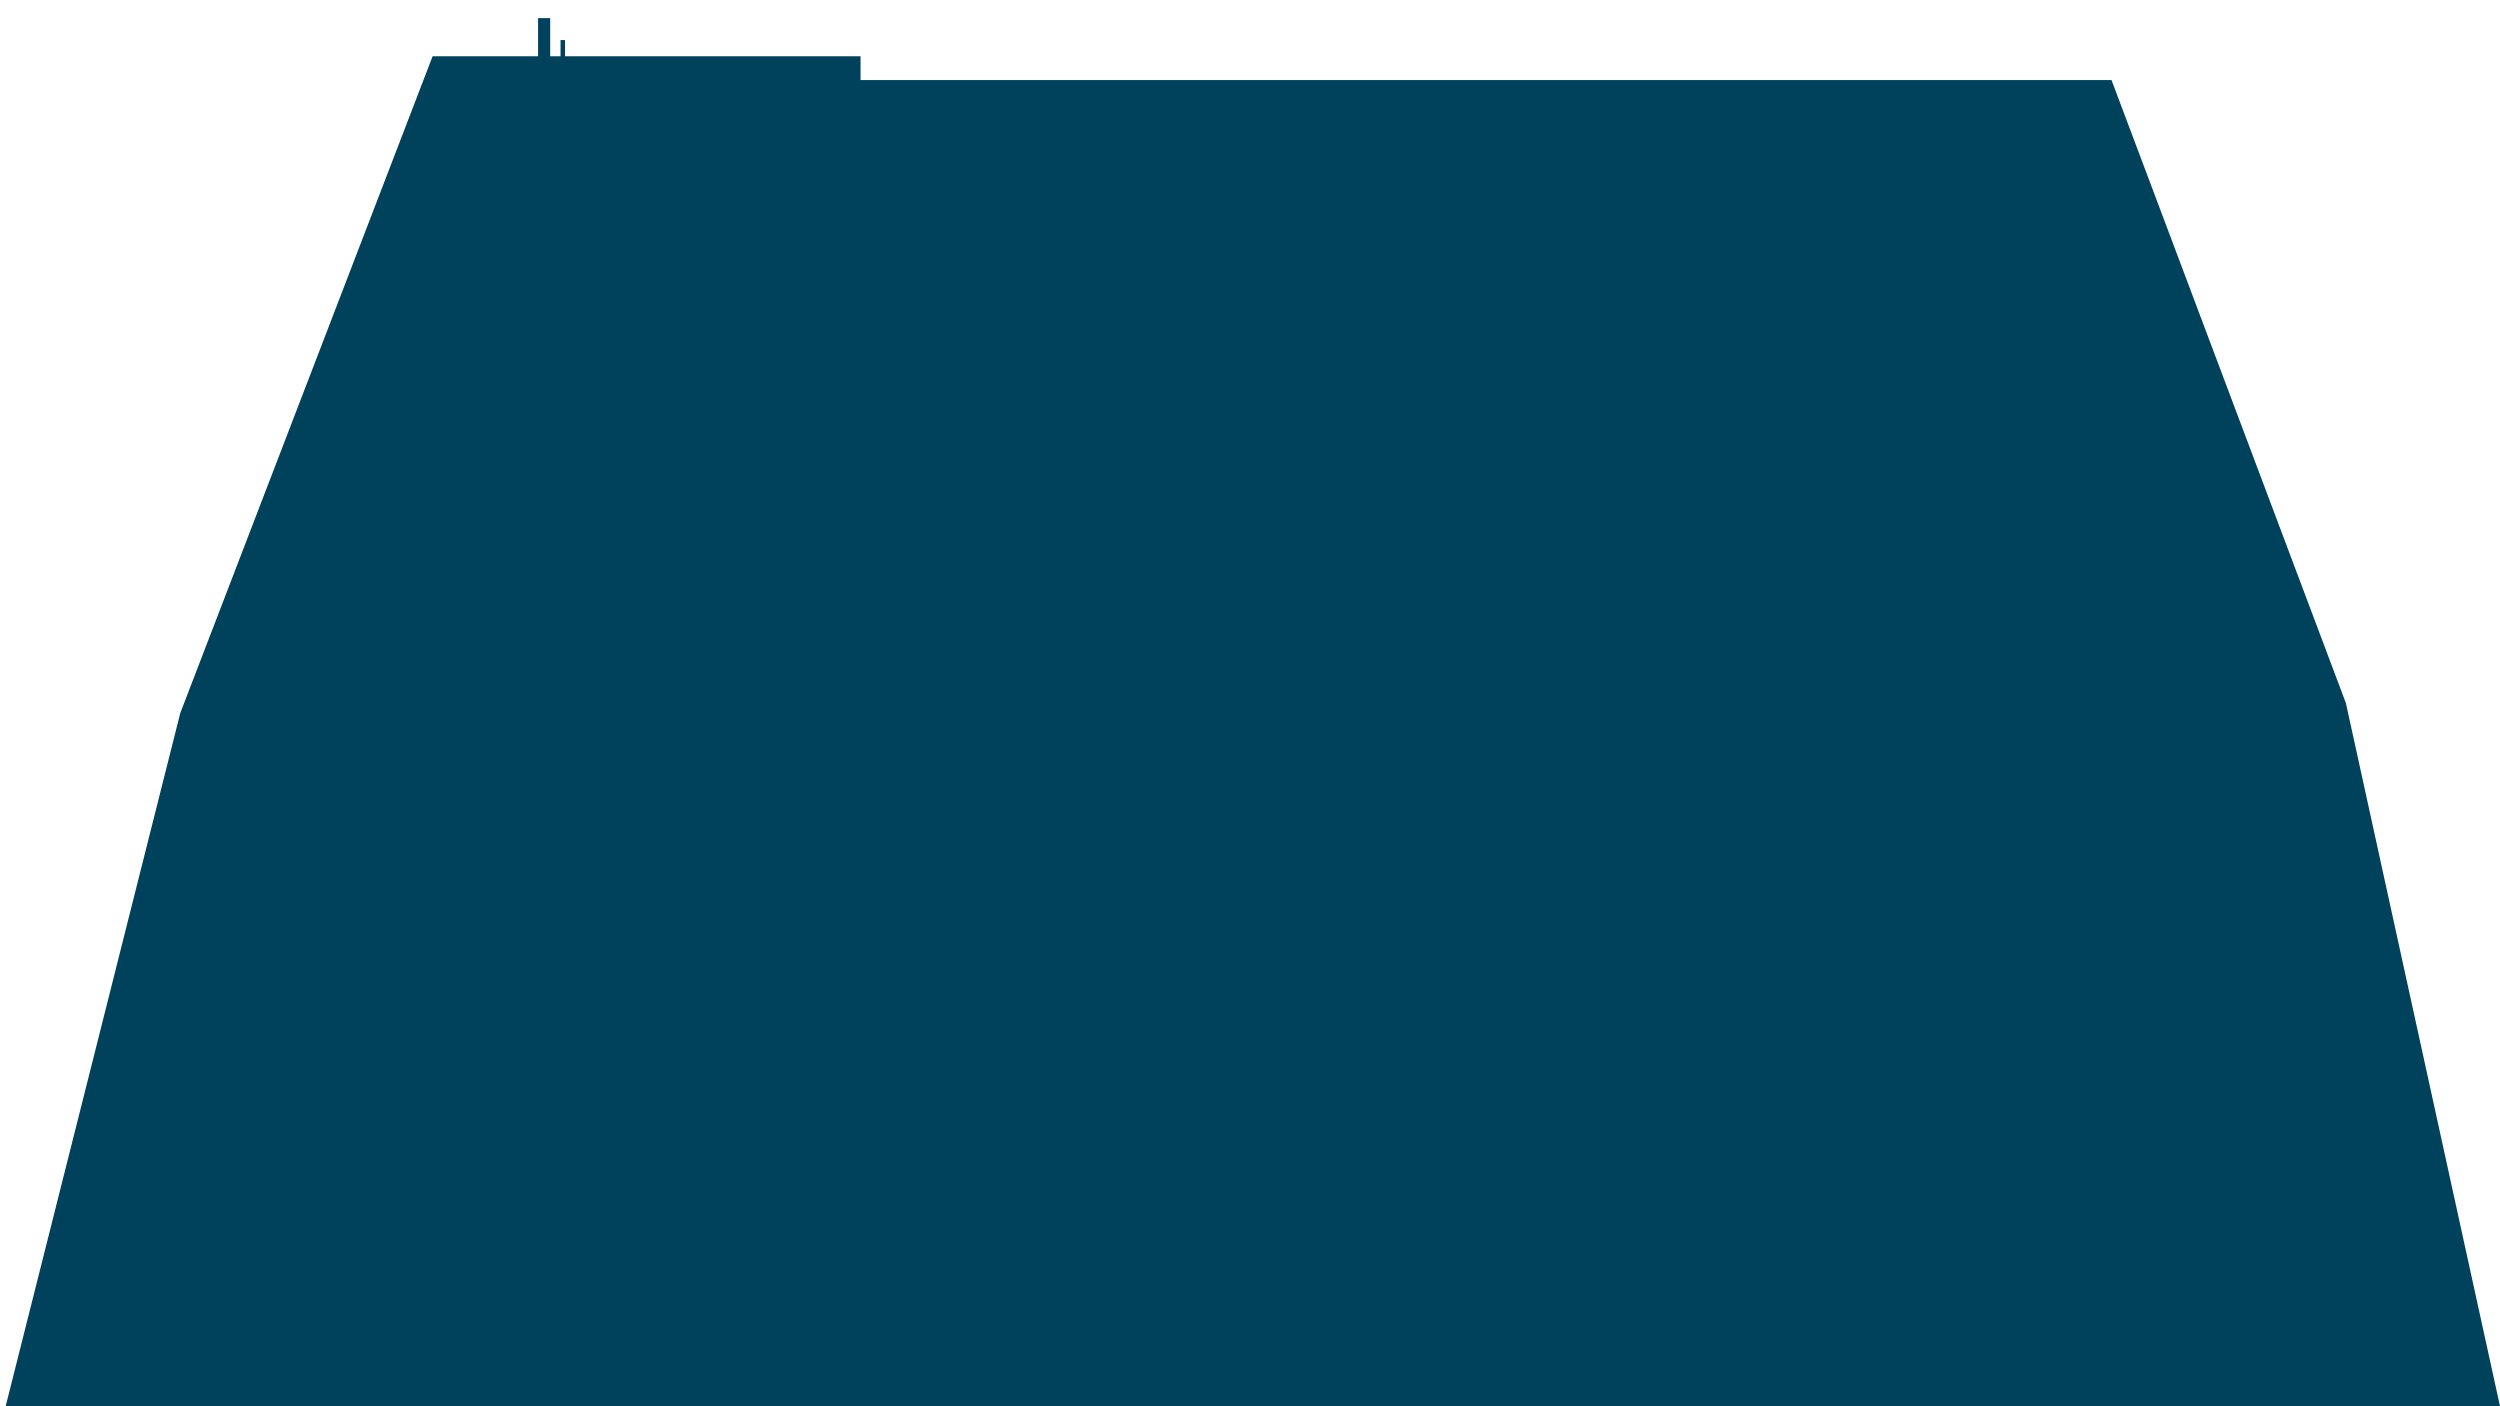 <?xml version="1.0" encoding="utf-8"?>
<!-- Generator: Adobe Illustrator 18.0.0, SVG Export Plug-In . SVG Version: 6.00 Build 0)  -->
<!DOCTYPE svg PUBLIC "-//W3C//DTD SVG 1.1//EN" "http://www.w3.org/Graphics/SVG/1.1/DTD/svg11.dtd">
<svg version="1.1" id="Layer_1" xmlns="http://www.w3.org/2000/svg" xmlns:xlink="http://www.w3.org/1999/xlink" x="0px" y="0px"
	 viewBox="0 0 1280 720" enable-background="new 0 0 1280 720" xml:space="preserve">
<polygon fill="#00415B" points="2.9,720 92.3,365.1 221.5,28.8 275.5,28.8 275.5,9.3 281.7,9.3 281.7,28.8 287,28.8 287,20.5 
	289.3,20.5 289.3,28.8 295.5,28.8 440.6,28.8 440.6,41 1081.1,41 1201.1,360 1280,720 "/>
</svg>
